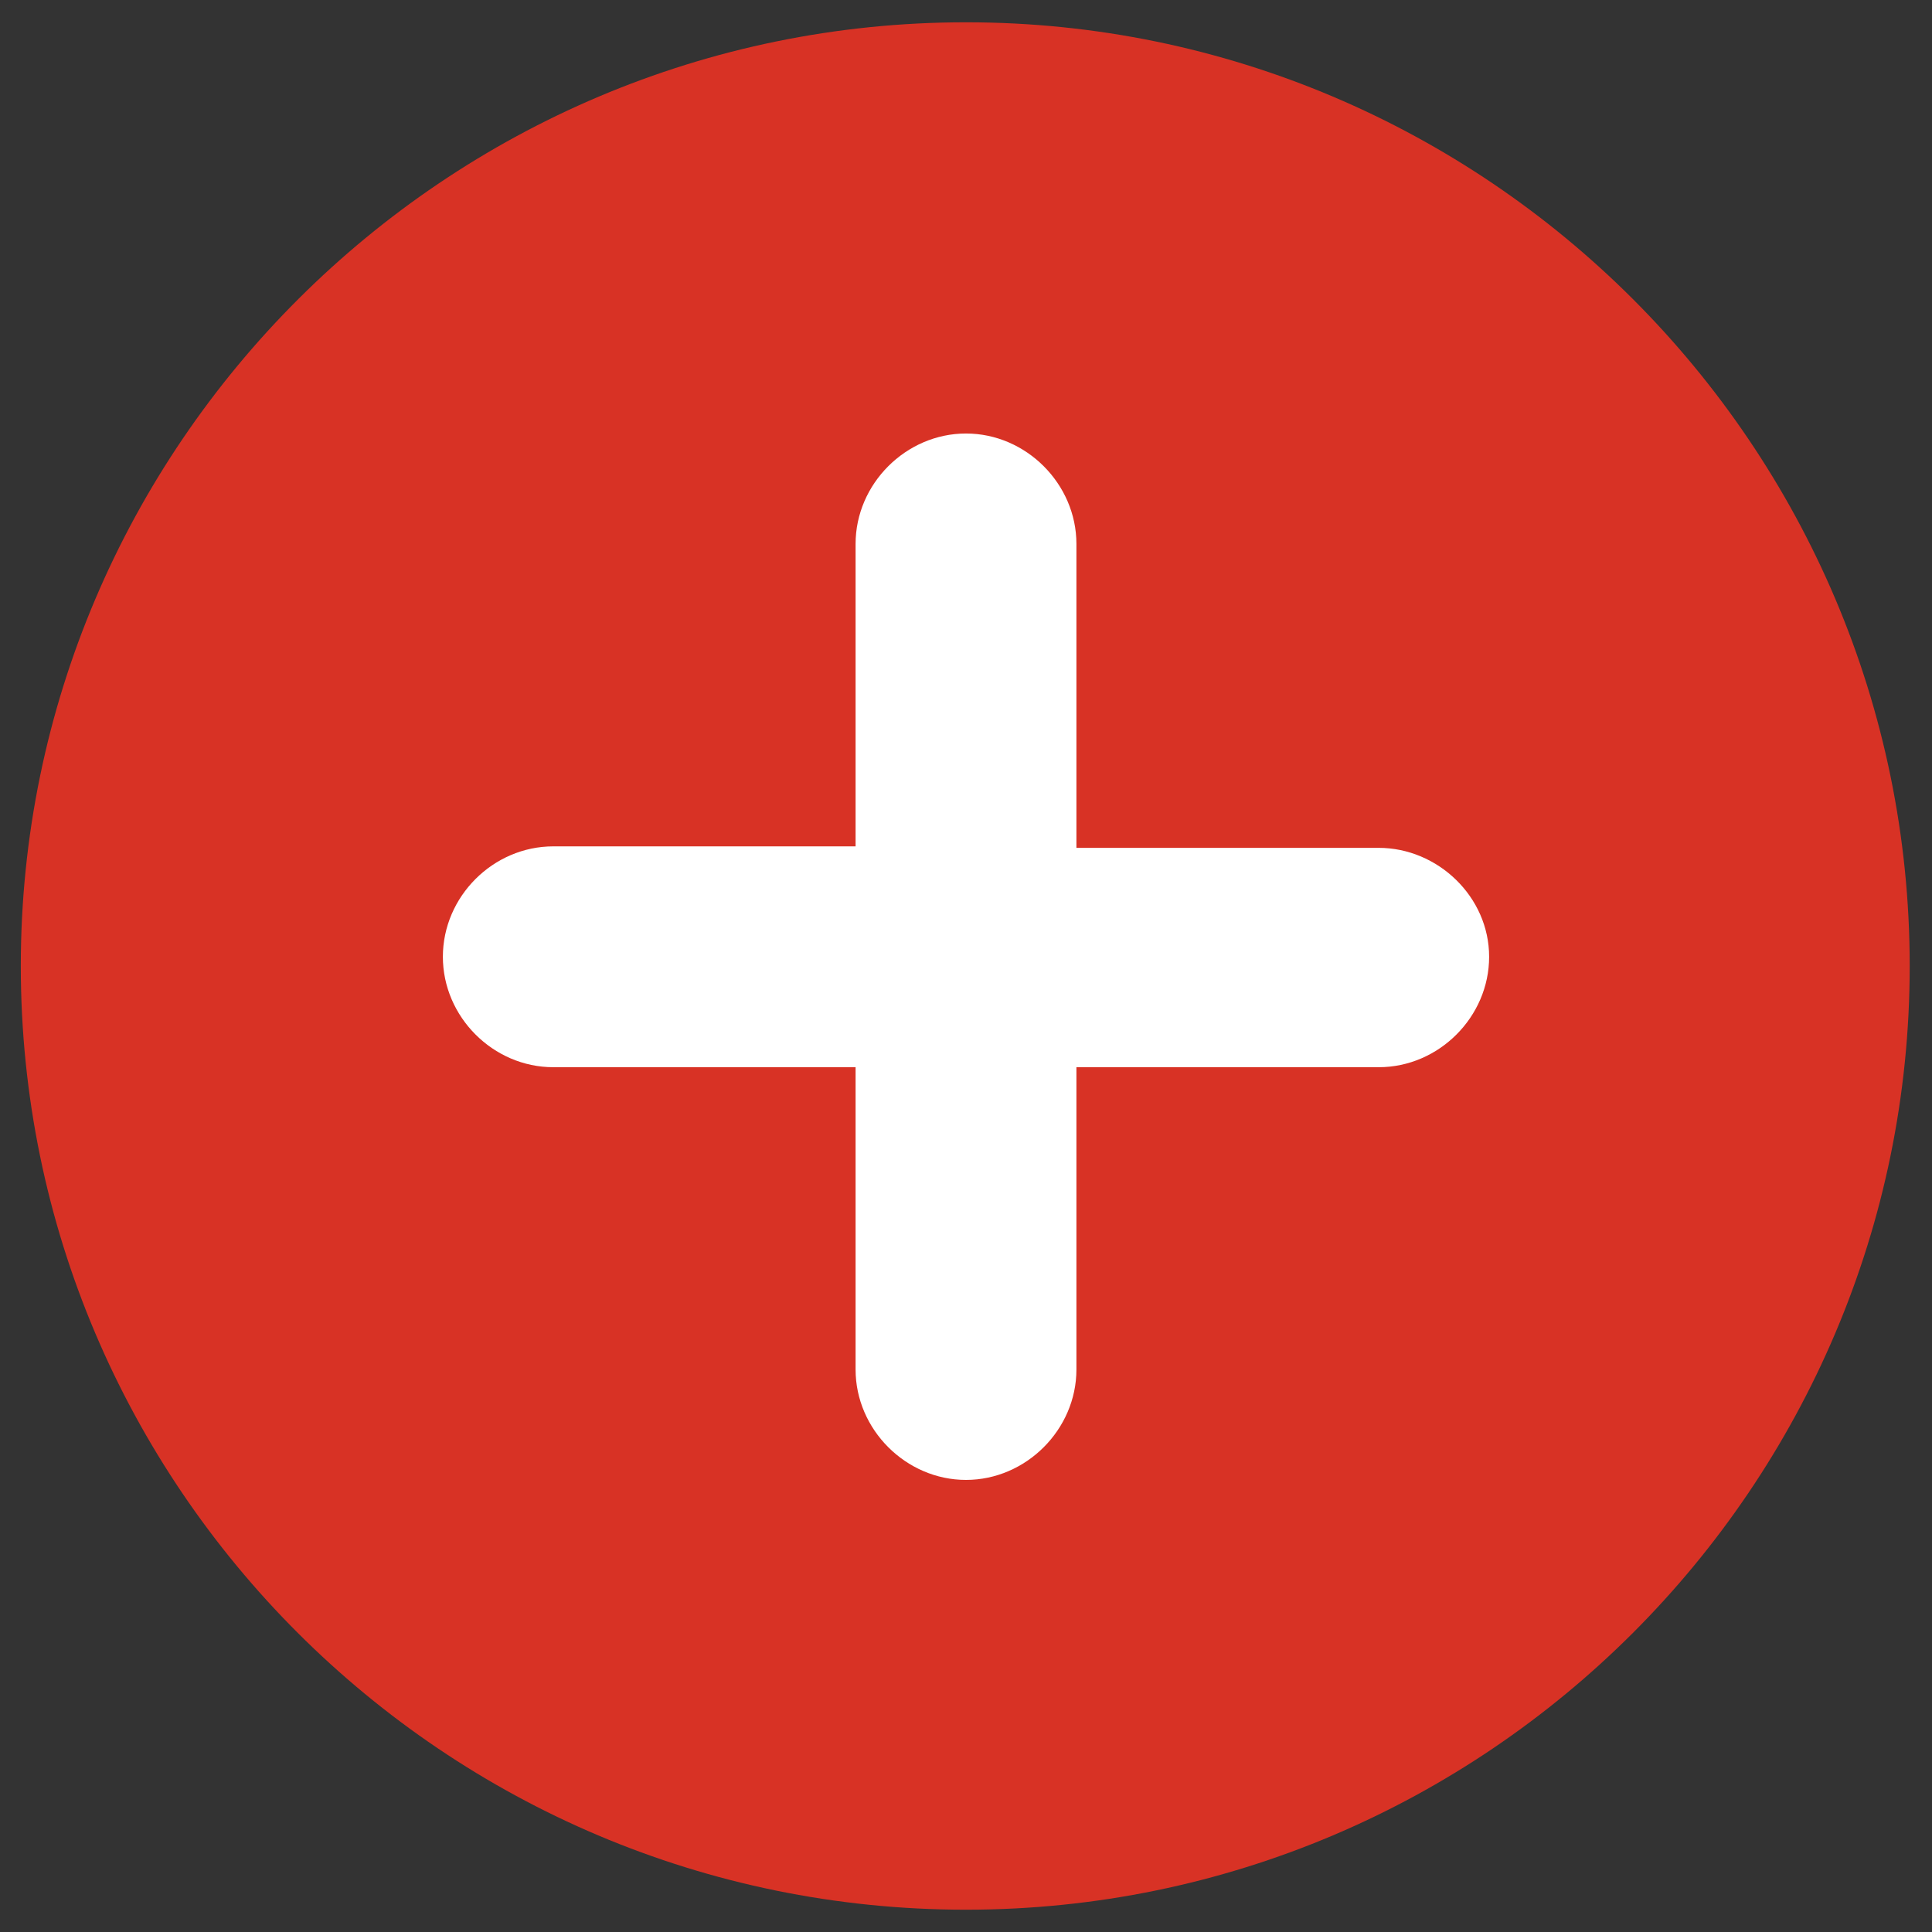 <?xml version="1.0" encoding="UTF-8"?>
<svg width="13px" height="13px" viewBox="0 0 13 13" version="1.1" xmlns="http://www.w3.org/2000/svg" xmlns:xlink="http://www.w3.org/1999/xlink">
    <rect x="0" y="0" width="13" height="13" fill="#333333" stroke="none"/>
    <!-- Generator: Sketch 51.3 (57544) - http://www.bohemiancoding.com/sketch -->
    <title>noun_add_2419031</title>
    <desc>Created with Sketch.</desc>
    <defs></defs>
    <g id="Page-1" stroke="none" stroke-width="1" fill="none" fill-rule="evenodd">
        <g id="SwissOpenOncology-05-edit" transform="translate(-1403, -650)" fill-rule="nonzero">
            <g id="noun_add_2419031" transform="translate(1403, 650)">
                <path d="M6.5,0.15 C3,0.15 0.14,2.999 0.14,6.5 C0.14,10 2.99,12.85 6.5,12.85 C10,12.85 12.85,10 12.85,6.5 C12.85,3 10,0.15 6.5,0.15 Z" id="Shape" fill="#D83225"></path>
                <path d="M6.5,2.917 C6.096,2.917 5.757,3.256 5.757,3.66 L5.757,5.695 L3.723,5.695 C3.318,5.695 2.98,6.033 2.98,6.438 C2.98,6.842 3.318,7.181 3.723,7.181 L5.757,7.181 L5.757,9.215 C5.757,9.619 6.096,9.958 6.5,9.958 C6.904,9.958 7.243,9.619 7.243,9.215 L7.243,7.181 L9.277,7.181 C9.682,7.181 10.02,6.842 10.02,6.438 C10.02,6.033 9.673,5.705 9.277,5.705 L7.243,5.705 L7.243,3.66 C7.243,3.256 6.904,2.917 6.5,2.917 Z" id="Path" fill="#FFFFFF"></path>
            </g>
        </g>
    </g>
</svg>